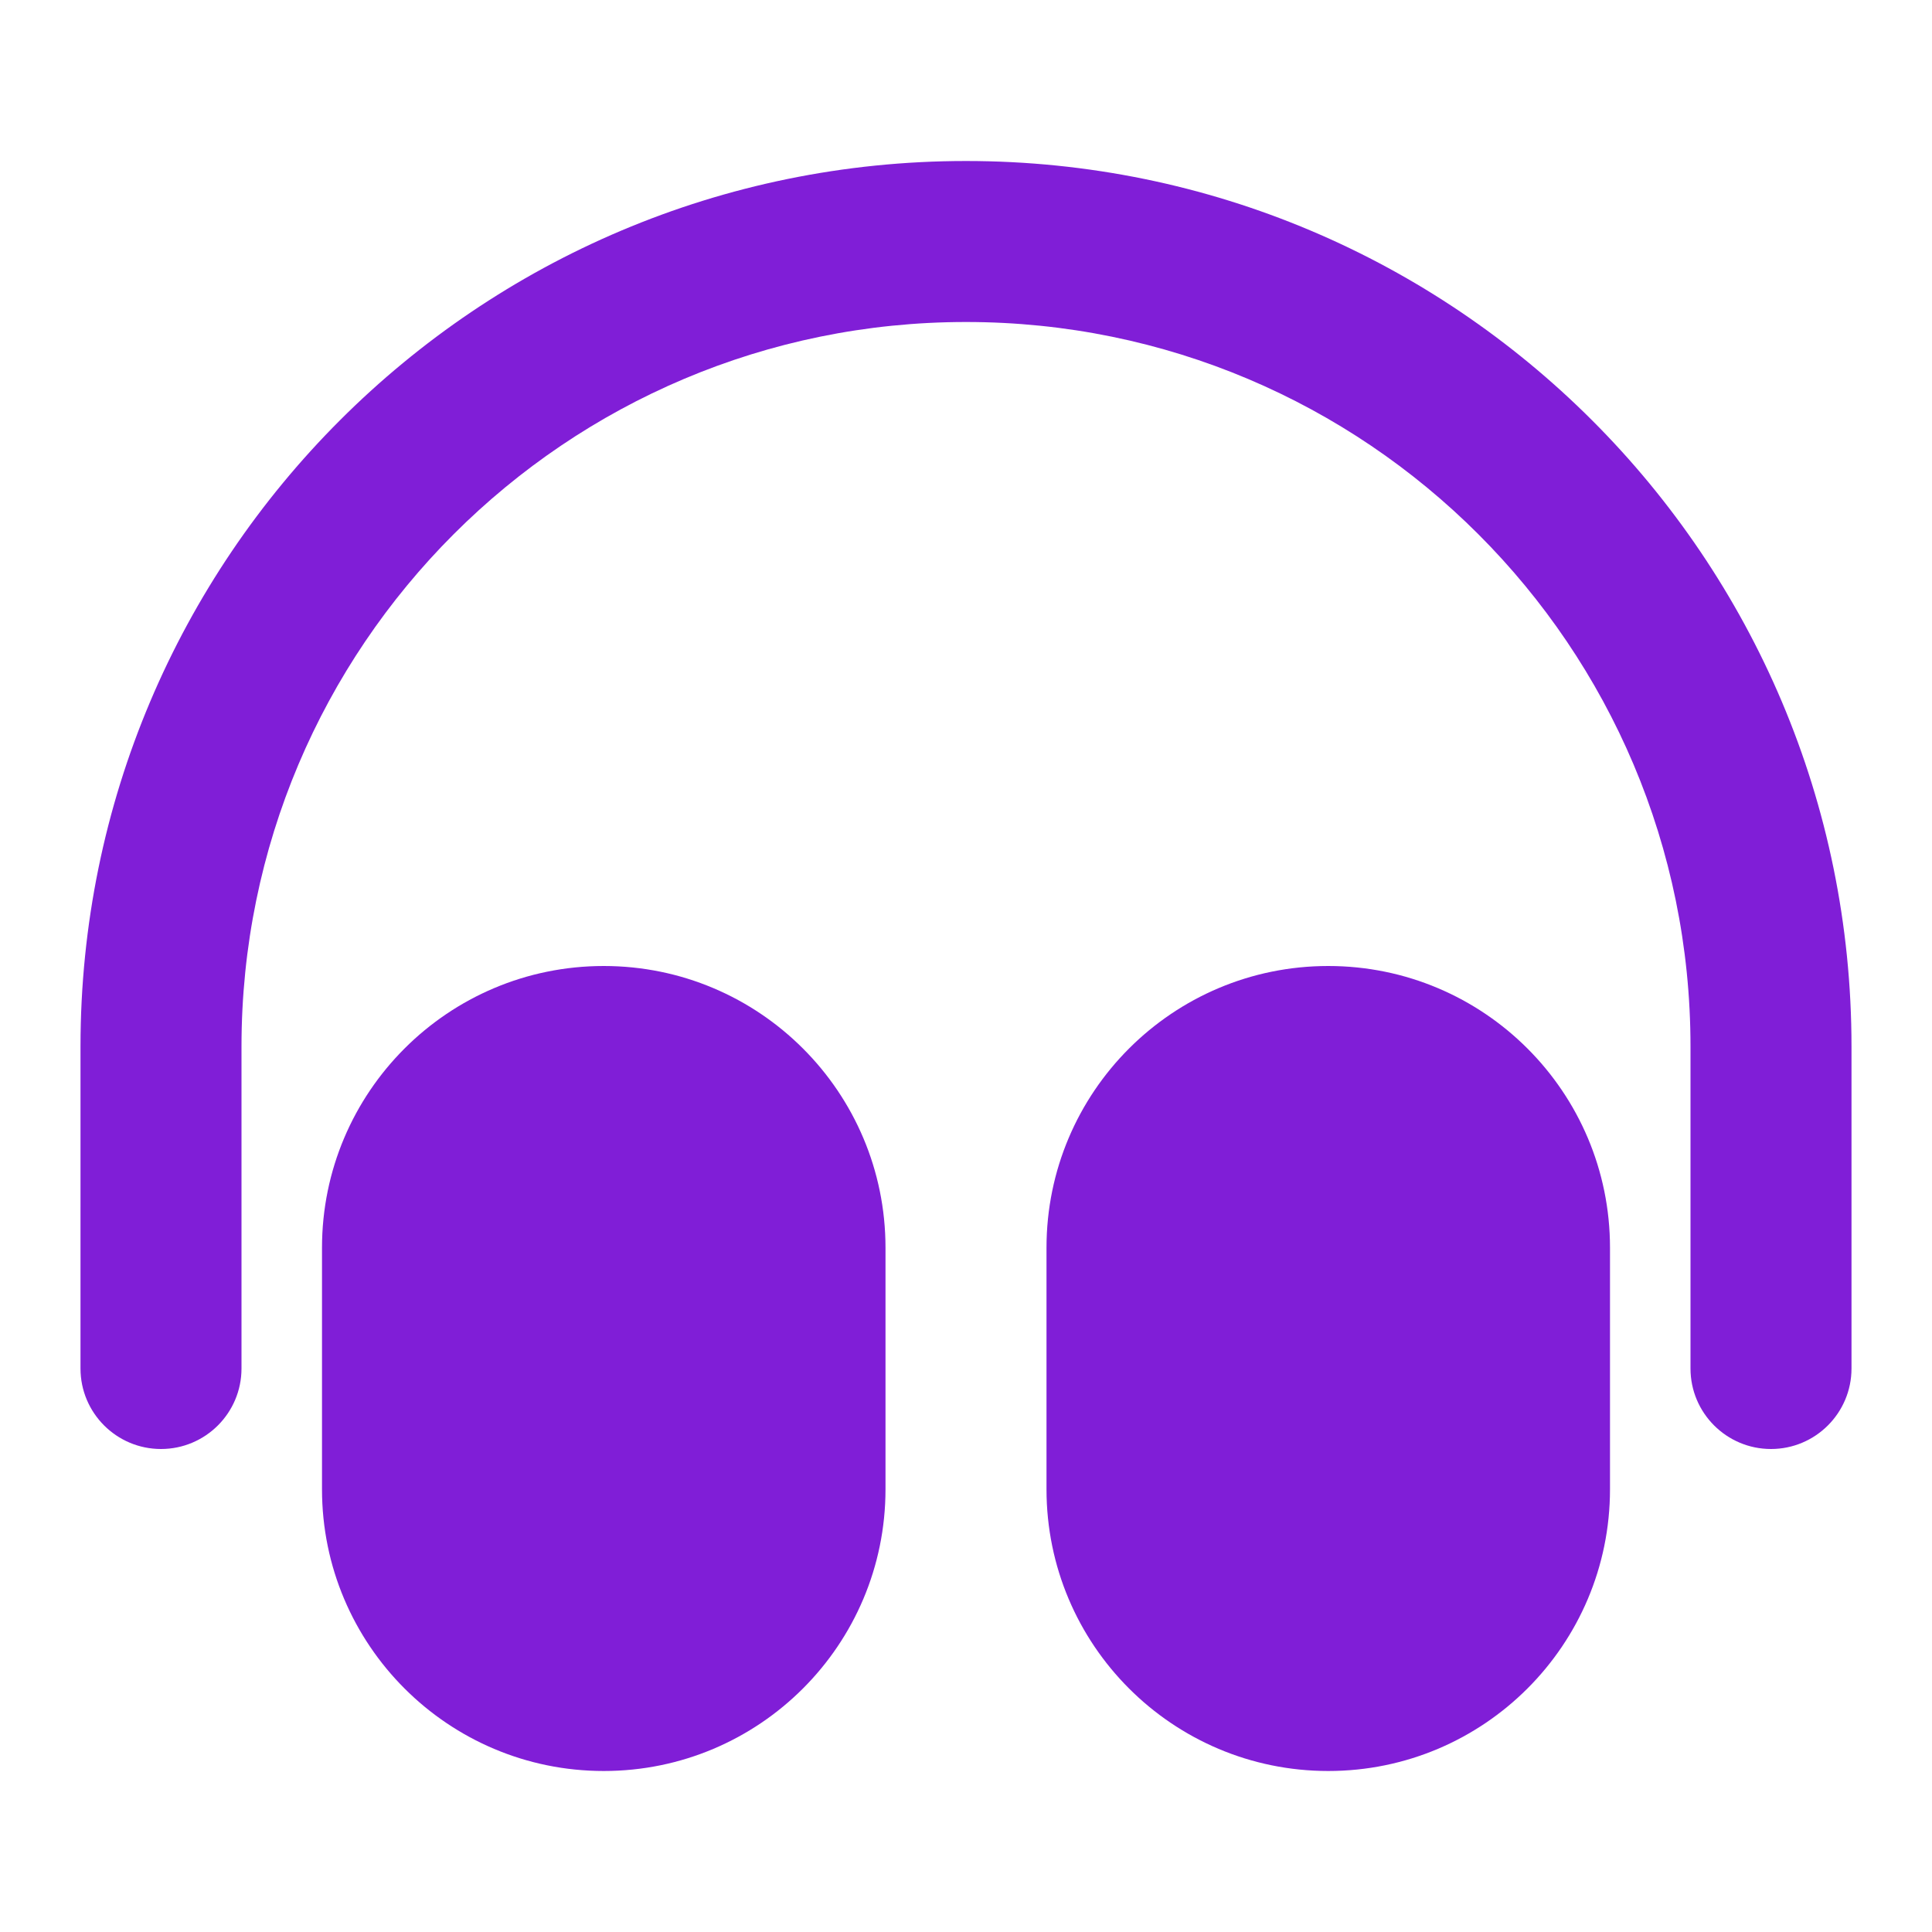 <svg fill="none" height="24" viewBox="0 0 24 24" width="24" xmlns="http://www.w3.org/2000/svg"><g fill="#801ed7"><path d="m1 13c0-6.075 4.925-11 11-11 6.075 0 11 4.925 11 11v4c0 .552-.448 1-1 1s-1-.448-1-1v-4c0-4.971-4.029-9-9-9-4.971 0-9 4.029-9 9v4c0 .552-.448 1-1 1s-1-.448-1-1z"/><g clip-rule="evenodd" fill-rule="evenodd"><path d="m4 15.5c0-1.933 1.567-3.5 3.5-3.5s3.5 1.567 3.5 3.5v3c0 1.933-1.567 3.5-3.5 3.5s-3.5-1.567-3.5-3.5z"/><path d="m16.5 12c-1.933 0-3.5 1.567-3.5 3.5v3c0 1.933 1.567 3.5 3.5 3.5s3.5-1.567 3.5-3.5v-3c0-1.933-1.567-3.5-3.5-3.5z"/></g></g></svg>